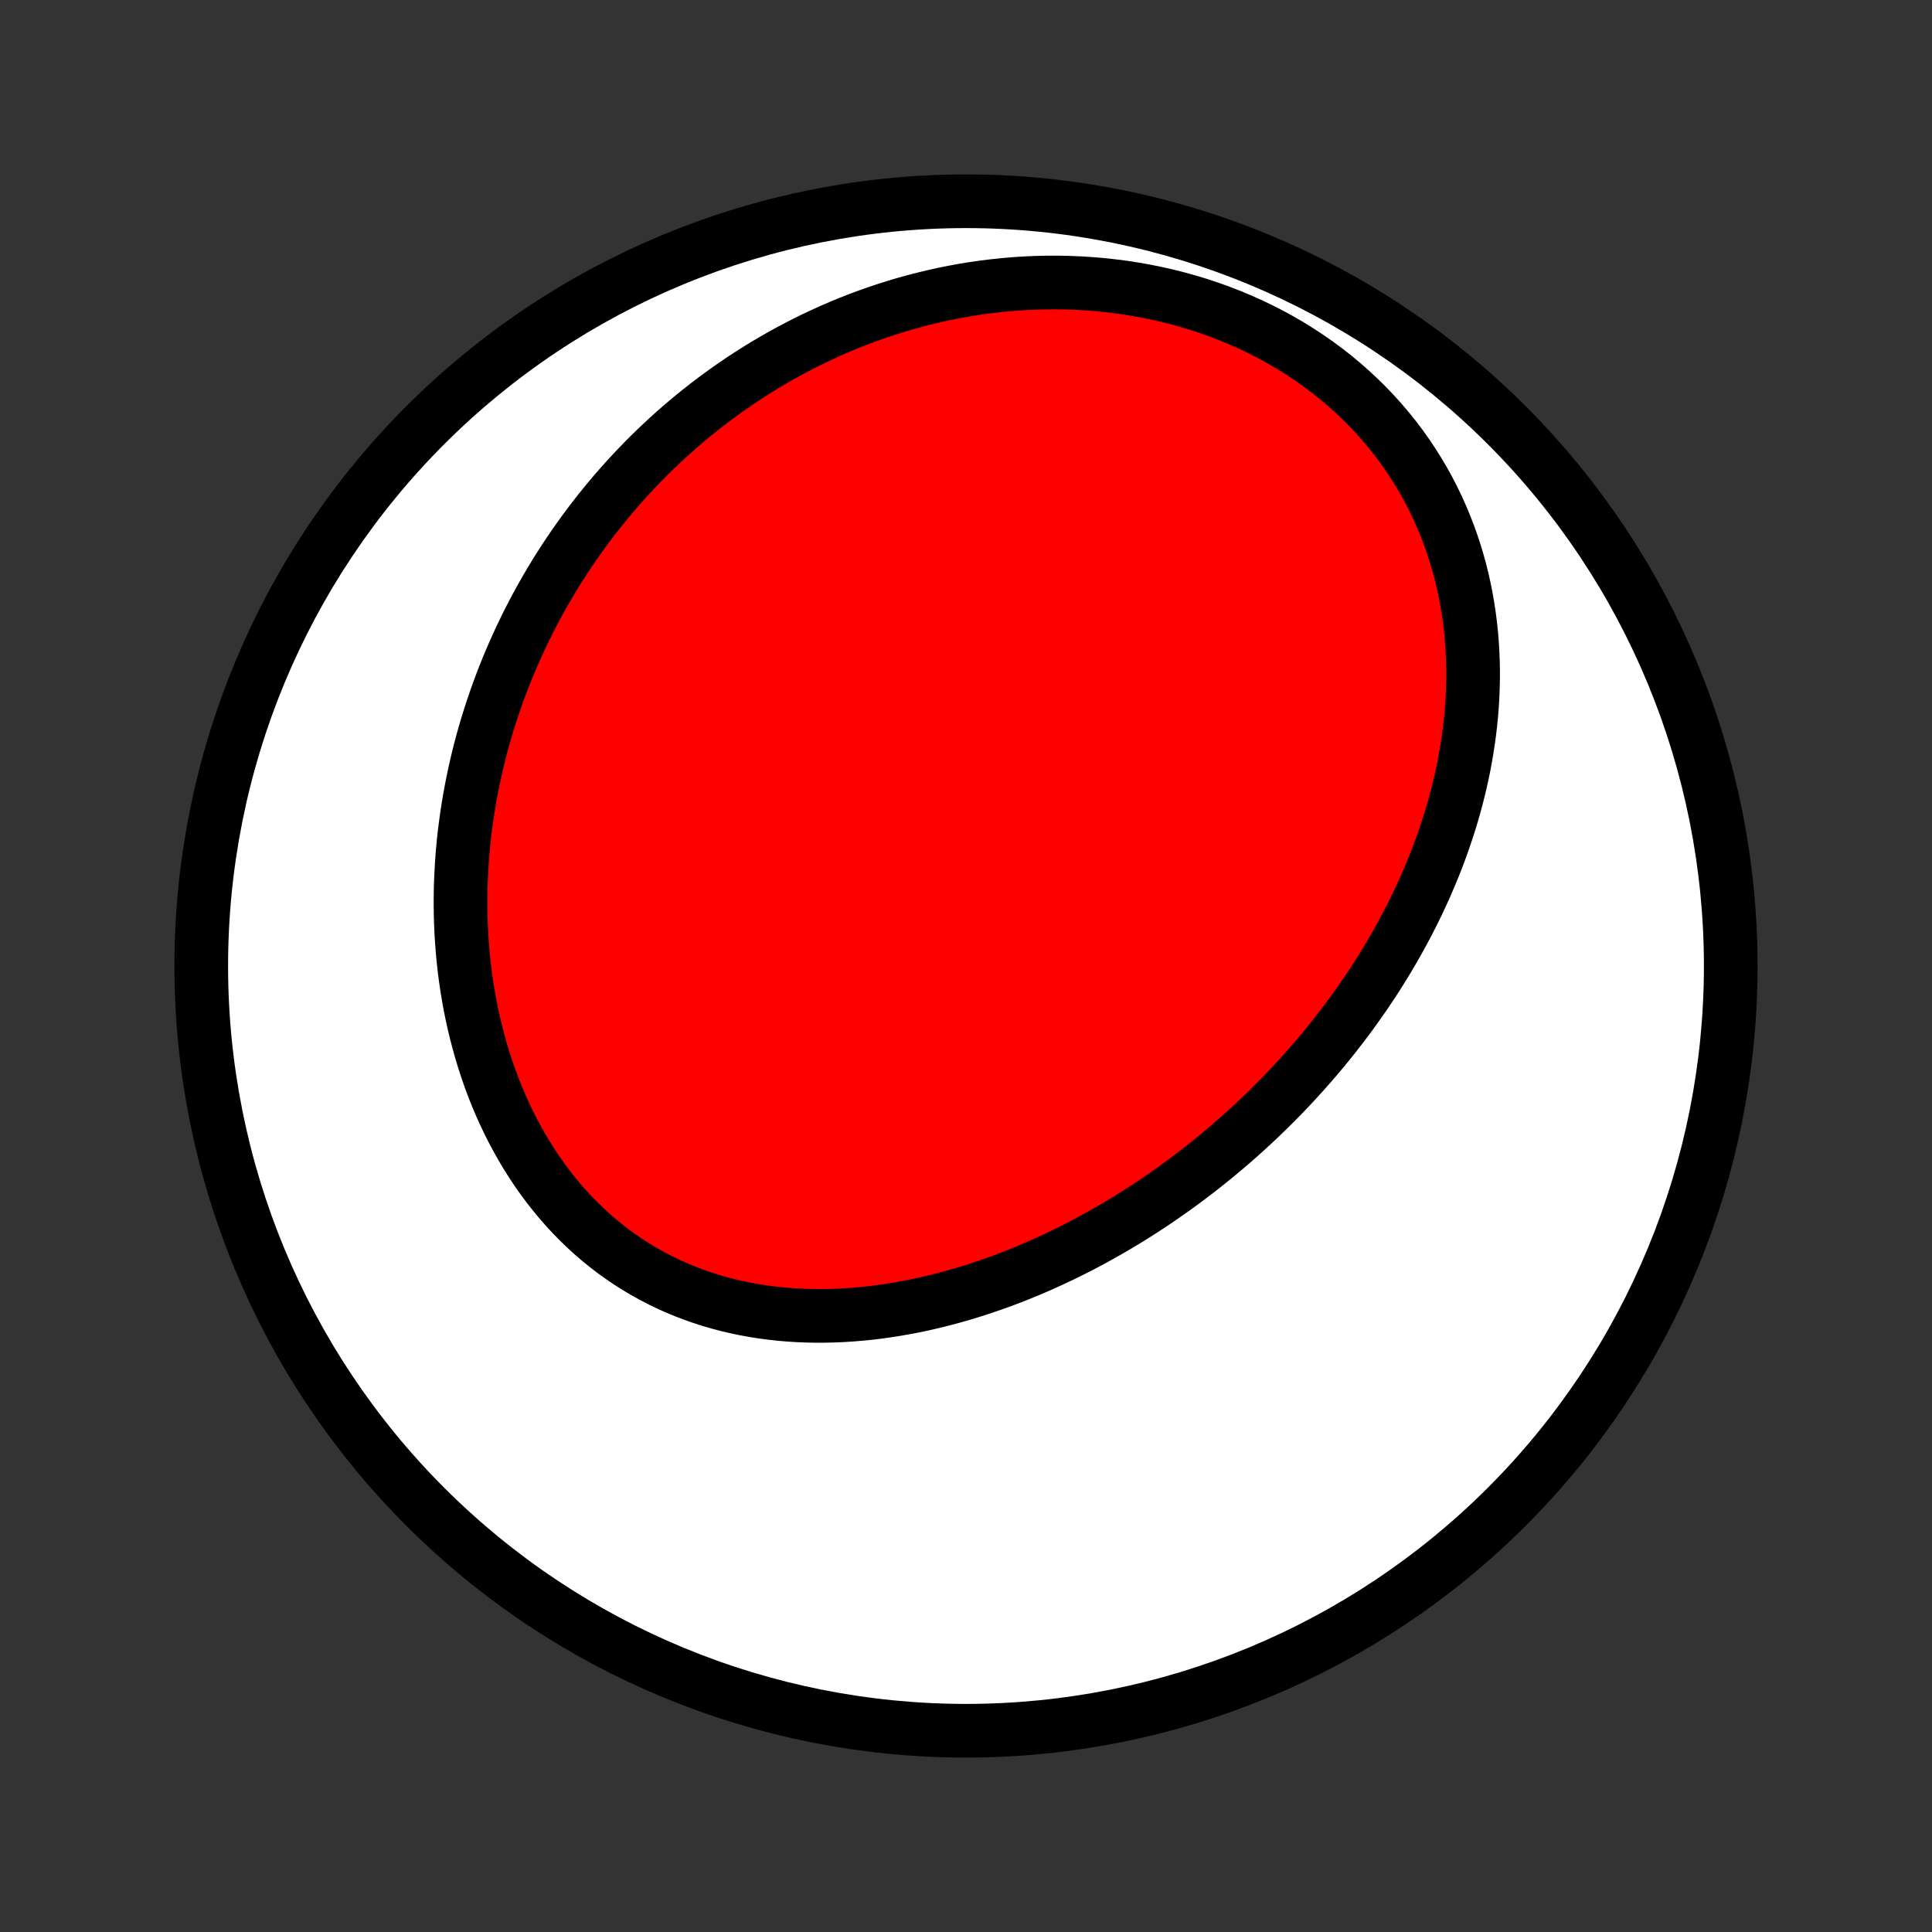 <?xml version="1.0" encoding="utf-8" standalone="no"?>
<!DOCTYPE svg PUBLIC "-//W3C//DTD SVG 1.1//EN"
  "http://www.w3.org/Graphics/SVG/1.1/DTD/svg11.dtd">
<!-- Created with matplotlib (http://matplotlib.org/) -->
<svg height="72pt" version="1.1" viewBox="0 0 72 72" width="72pt" xmlns="http://www.w3.org/2000/svg" xmlns:xlink="http://www.w3.org/1999/xlink">
 <rect x="0" y="0" width="72" height="72" fill="#333333" stroke="none"/>
 <defs>
  <style type="text/css">
*{stroke-linecap:butt;stroke-linejoin:round;}
  </style>
 </defs>
 <g id="figure_1">
  <g id="patch_1">
   <path d="
M0 72
L72 72
L72 0
L0 0
z
" style="fill:none;"/>
  </g>
  <g id="axes_1">
   <g id="PatchCollection_1">
    <defs>
     <path d="
M36 -7.5
C43.558 -7.5 50.808 -10.503 56.153 -15.848
C61.497 -21.192 64.5 -28.442 64.5 -36
C64.5 -43.558 61.497 -50.808 56.153 -56.153
C50.808 -61.497 43.558 -64.5 36 -64.5
C28.442 -64.5 21.192 -61.497 15.848 -56.153
C10.503 -50.808 7.5 -43.558 7.5 -36
C7.5 -28.442 10.503 -21.192 15.848 -15.848
C21.192 -10.503 28.442 -7.5 36 -7.5
z
" id="C0_0_a811fe30f3"/>
     <path d="
M48.266 -31.686
L48.077 -31.484
L47.887 -31.284
L47.695 -31.086
L47.501 -30.89
L47.305 -30.695
L47.107 -30.502
L46.907 -30.31
L46.705 -30.12
L46.501 -29.932
L46.295 -29.745
L46.087 -29.561
L45.876 -29.377
L45.664 -29.195
L45.45 -29.015
L45.233 -28.837
L45.014 -28.66
L44.793 -28.485
L44.57 -28.311
L44.345 -28.14
L44.117 -27.969
L43.888 -27.801
L43.655 -27.634
L43.421 -27.47
L43.184 -27.306
L42.945 -27.145
L42.704 -26.986
L42.46 -26.828
L42.214 -26.673
L41.965 -26.519
L41.714 -26.368
L41.461 -26.218
L41.204 -26.071
L40.946 -25.926
L40.685 -25.783
L40.421 -25.642
L40.155 -25.504
L39.887 -25.369
L39.615 -25.235
L39.342 -25.105
L39.066 -24.977
L38.787 -24.851
L38.505 -24.729
L38.222 -24.61
L37.935 -24.493
L37.646 -24.38
L37.355 -24.27
L37.061 -24.164
L36.764 -24.061
L36.466 -23.961
L36.165 -23.866
L35.861 -23.774
L35.555 -23.686
L35.247 -23.603
L34.937 -23.523
L34.625 -23.449
L34.31 -23.378
L33.994 -23.313
L33.675 -23.253
L33.355 -23.198
L33.034 -23.148
L32.71 -23.103
L32.386 -23.064
L32.059 -23.032
L31.732 -23.005
L31.403 -22.984
L31.074 -22.97
L30.744 -22.962
L30.413 -22.961
L30.082 -22.967
L29.75 -22.98
L29.419 -23.001
L29.088 -23.029
L28.757 -23.065
L28.427 -23.108
L28.097 -23.16
L27.769 -23.22
L27.442 -23.288
L27.116 -23.364
L26.792 -23.45
L26.471 -23.543
L26.151 -23.646
L25.835 -23.757
L25.521 -23.878
L25.21 -24.007
L24.902 -24.145
L24.599 -24.292
L24.299 -24.448
L24.003 -24.613
L23.712 -24.787
L23.425 -24.969
L23.143 -25.161
L22.866 -25.36
L22.595 -25.569
L22.329 -25.785
L22.069 -26.009
L21.815 -26.242
L21.567 -26.482
L21.325 -26.729
L21.09 -26.984
L20.861 -27.245
L20.639 -27.513
L20.423 -27.788
L20.215 -28.069
L20.013 -28.355
L19.819 -28.647
L19.631 -28.944
L19.451 -29.246
L19.278 -29.553
L19.112 -29.863
L18.953 -30.178
L18.801 -30.497
L18.656 -30.819
L18.519 -31.144
L18.388 -31.472
L18.265 -31.803
L18.148 -32.136
L18.039 -32.471
L17.936 -32.808
L17.841 -33.146
L17.752 -33.486
L17.669 -33.826
L17.593 -34.168
L17.524 -34.51
L17.461 -34.853
L17.404 -35.196
L17.354 -35.539
L17.309 -35.883
L17.271 -36.226
L17.239 -36.568
L17.212 -36.91
L17.191 -37.252
L17.176 -37.593
L17.166 -37.932
L17.162 -38.271
L17.163 -38.609
L17.169 -38.946
L17.181 -39.281
L17.198 -39.615
L17.219 -39.947
L17.245 -40.279
L17.276 -40.608
L17.312 -40.936
L17.353 -41.262
L17.398 -41.586
L17.447 -41.909
L17.501 -42.23
L17.559 -42.549
L17.622 -42.866
L17.688 -43.181
L17.759 -43.494
L17.833 -43.806
L17.912 -44.115
L17.995 -44.422
L18.081 -44.727
L18.172 -45.031
L18.266 -45.332
L18.364 -45.631
L18.465 -45.928
L18.57 -46.223
L18.679 -46.516
L18.791 -46.807
L18.907 -47.096
L19.027 -47.383
L19.15 -47.668
L19.276 -47.95
L19.406 -48.231
L19.539 -48.51
L19.675 -48.786
L19.815 -49.06
L19.959 -49.333
L20.105 -49.603
L20.255 -49.871
L20.409 -50.138
L20.565 -50.402
L20.725 -50.664
L20.889 -50.924
L21.055 -51.182
L21.226 -51.438
L21.399 -51.691
L21.576 -51.943
L21.756 -52.193
L21.939 -52.44
L22.126 -52.686
L22.316 -52.929
L22.51 -53.17
L22.707 -53.409
L22.907 -53.646
L23.111 -53.88
L23.319 -54.113
L23.53 -54.343
L23.745 -54.571
L23.963 -54.797
L24.185 -55.02
L24.41 -55.241
L24.639 -55.459
L24.872 -55.675
L25.108 -55.889
L25.348 -56.1
L25.592 -56.309
L25.84 -56.514
L26.092 -56.718
L26.347 -56.918
L26.607 -57.116
L26.87 -57.31
L27.137 -57.502
L27.409 -57.691
L27.684 -57.877
L27.963 -58.059
L28.247 -58.238
L28.534 -58.414
L28.826 -58.586
L29.122 -58.755
L29.421 -58.92
L29.726 -59.081
L30.034 -59.239
L30.346 -59.392
L30.663 -59.541
L30.984 -59.687
L31.309 -59.827
L31.638 -59.963
L31.972 -60.094
L32.309 -60.221
L32.651 -60.342
L32.997 -60.458
L33.346 -60.569
L33.7 -60.675
L34.058 -60.775
L34.42 -60.868
L34.785 -60.956
L35.154 -61.038
L35.527 -61.113
L35.903 -61.182
L36.283 -61.244
L36.666 -61.299
L37.052 -61.346
L37.441 -61.387
L37.832 -61.42
L38.227 -61.445
L38.623 -61.462
L39.022 -61.471
L39.423 -61.472
L39.826 -61.464
L40.23 -61.447
L40.635 -61.422
L41.041 -61.388
L41.447 -61.344
L41.854 -61.292
L42.261 -61.229
L42.667 -61.158
L43.072 -61.076
L43.476 -60.985
L43.879 -60.884
L44.279 -60.773
L44.677 -60.653
L45.072 -60.522
L45.464 -60.382
L45.852 -60.231
L46.236 -60.071
L46.616 -59.901
L46.99 -59.721
L47.359 -59.532
L47.722 -59.333
L48.079 -59.126
L48.428 -58.908
L48.771 -58.683
L49.106 -58.448
L49.434 -58.205
L49.753 -57.955
L50.063 -57.696
L50.365 -57.429
L50.658 -57.156
L50.941 -56.876
L51.215 -56.589
L51.479 -56.296
L51.733 -55.998
L51.977 -55.694
L52.211 -55.385
L52.434 -55.071
L52.647 -54.753
L52.85 -54.431
L53.043 -54.105
L53.225 -53.777
L53.397 -53.445
L53.559 -53.111
L53.71 -52.775
L53.852 -52.437
L53.984 -52.098
L54.106 -51.757
L54.219 -51.416
L54.322 -51.073
L54.416 -50.731
L54.501 -50.388
L54.577 -50.045
L54.644 -49.703
L54.703 -49.361
L54.754 -49.02
L54.797 -48.68
L54.832 -48.341
L54.859 -48.004
L54.879 -47.667
L54.892 -47.333
L54.898 -47
L54.897 -46.669
L54.889 -46.339
L54.876 -46.012
L54.856 -45.687
L54.83 -45.364
L54.798 -45.043
L54.761 -44.725
L54.718 -44.409
L54.67 -44.095
L54.617 -43.784
L54.56 -43.475
L54.497 -43.169
L54.43 -42.865
L54.358 -42.564
L54.283 -42.266
L54.203 -41.97
L54.119 -41.677
L54.031 -41.386
L53.939 -41.098
L53.844 -40.812
L53.745 -40.529
L53.643 -40.249
L53.538 -39.971
L53.429 -39.696
L53.317 -39.424
L53.202 -39.154
L53.085 -38.886
L52.964 -38.621
L52.841 -38.358
L52.715 -38.098
L52.586 -37.84
L52.454 -37.584
L52.32 -37.331
L52.184 -37.081
L52.045 -36.832
L51.904 -36.586
L51.761 -36.342
L51.615 -36.1
L51.467 -35.86
L51.317 -35.623
L51.165 -35.387
L51.01 -35.154
L50.854 -34.923
L50.695 -34.694
L50.534 -34.467
L50.372 -34.242
L50.207 -34.018
L50.04 -33.797
L49.871 -33.578
L49.701 -33.36
L49.528 -33.145
L49.354 -32.931
L49.177 -32.719
L48.999 -32.509
L48.818 -32.3
L48.636 -32.094
z
" id="C0_1_eae0e88f73"/>
    </defs>
    <g clip-path="url(#p1bffca34e9)">
     <use style="fill:#ffffff;stroke:#000000;stroke-width:2.0;" x="0.0" xlink:href="#C0_0_a811fe30f3" y="72.0"/>
    </g>
    <g clip-path="url(#p1bffca34e9)">
     <use style="fill:#ff0000;stroke:#000000;stroke-width:2.0;" x="0.0" xlink:href="#C0_1_eae0e88f73" y="72.0"/>
    </g>
   </g>
  </g>
 </g>
 <defs>
  <clipPath id="p1bffca34e9">
   <rect height="72.0" width="72.0" x="0.0" y="0.0"/>
  </clipPath>
 </defs>
</svg>
